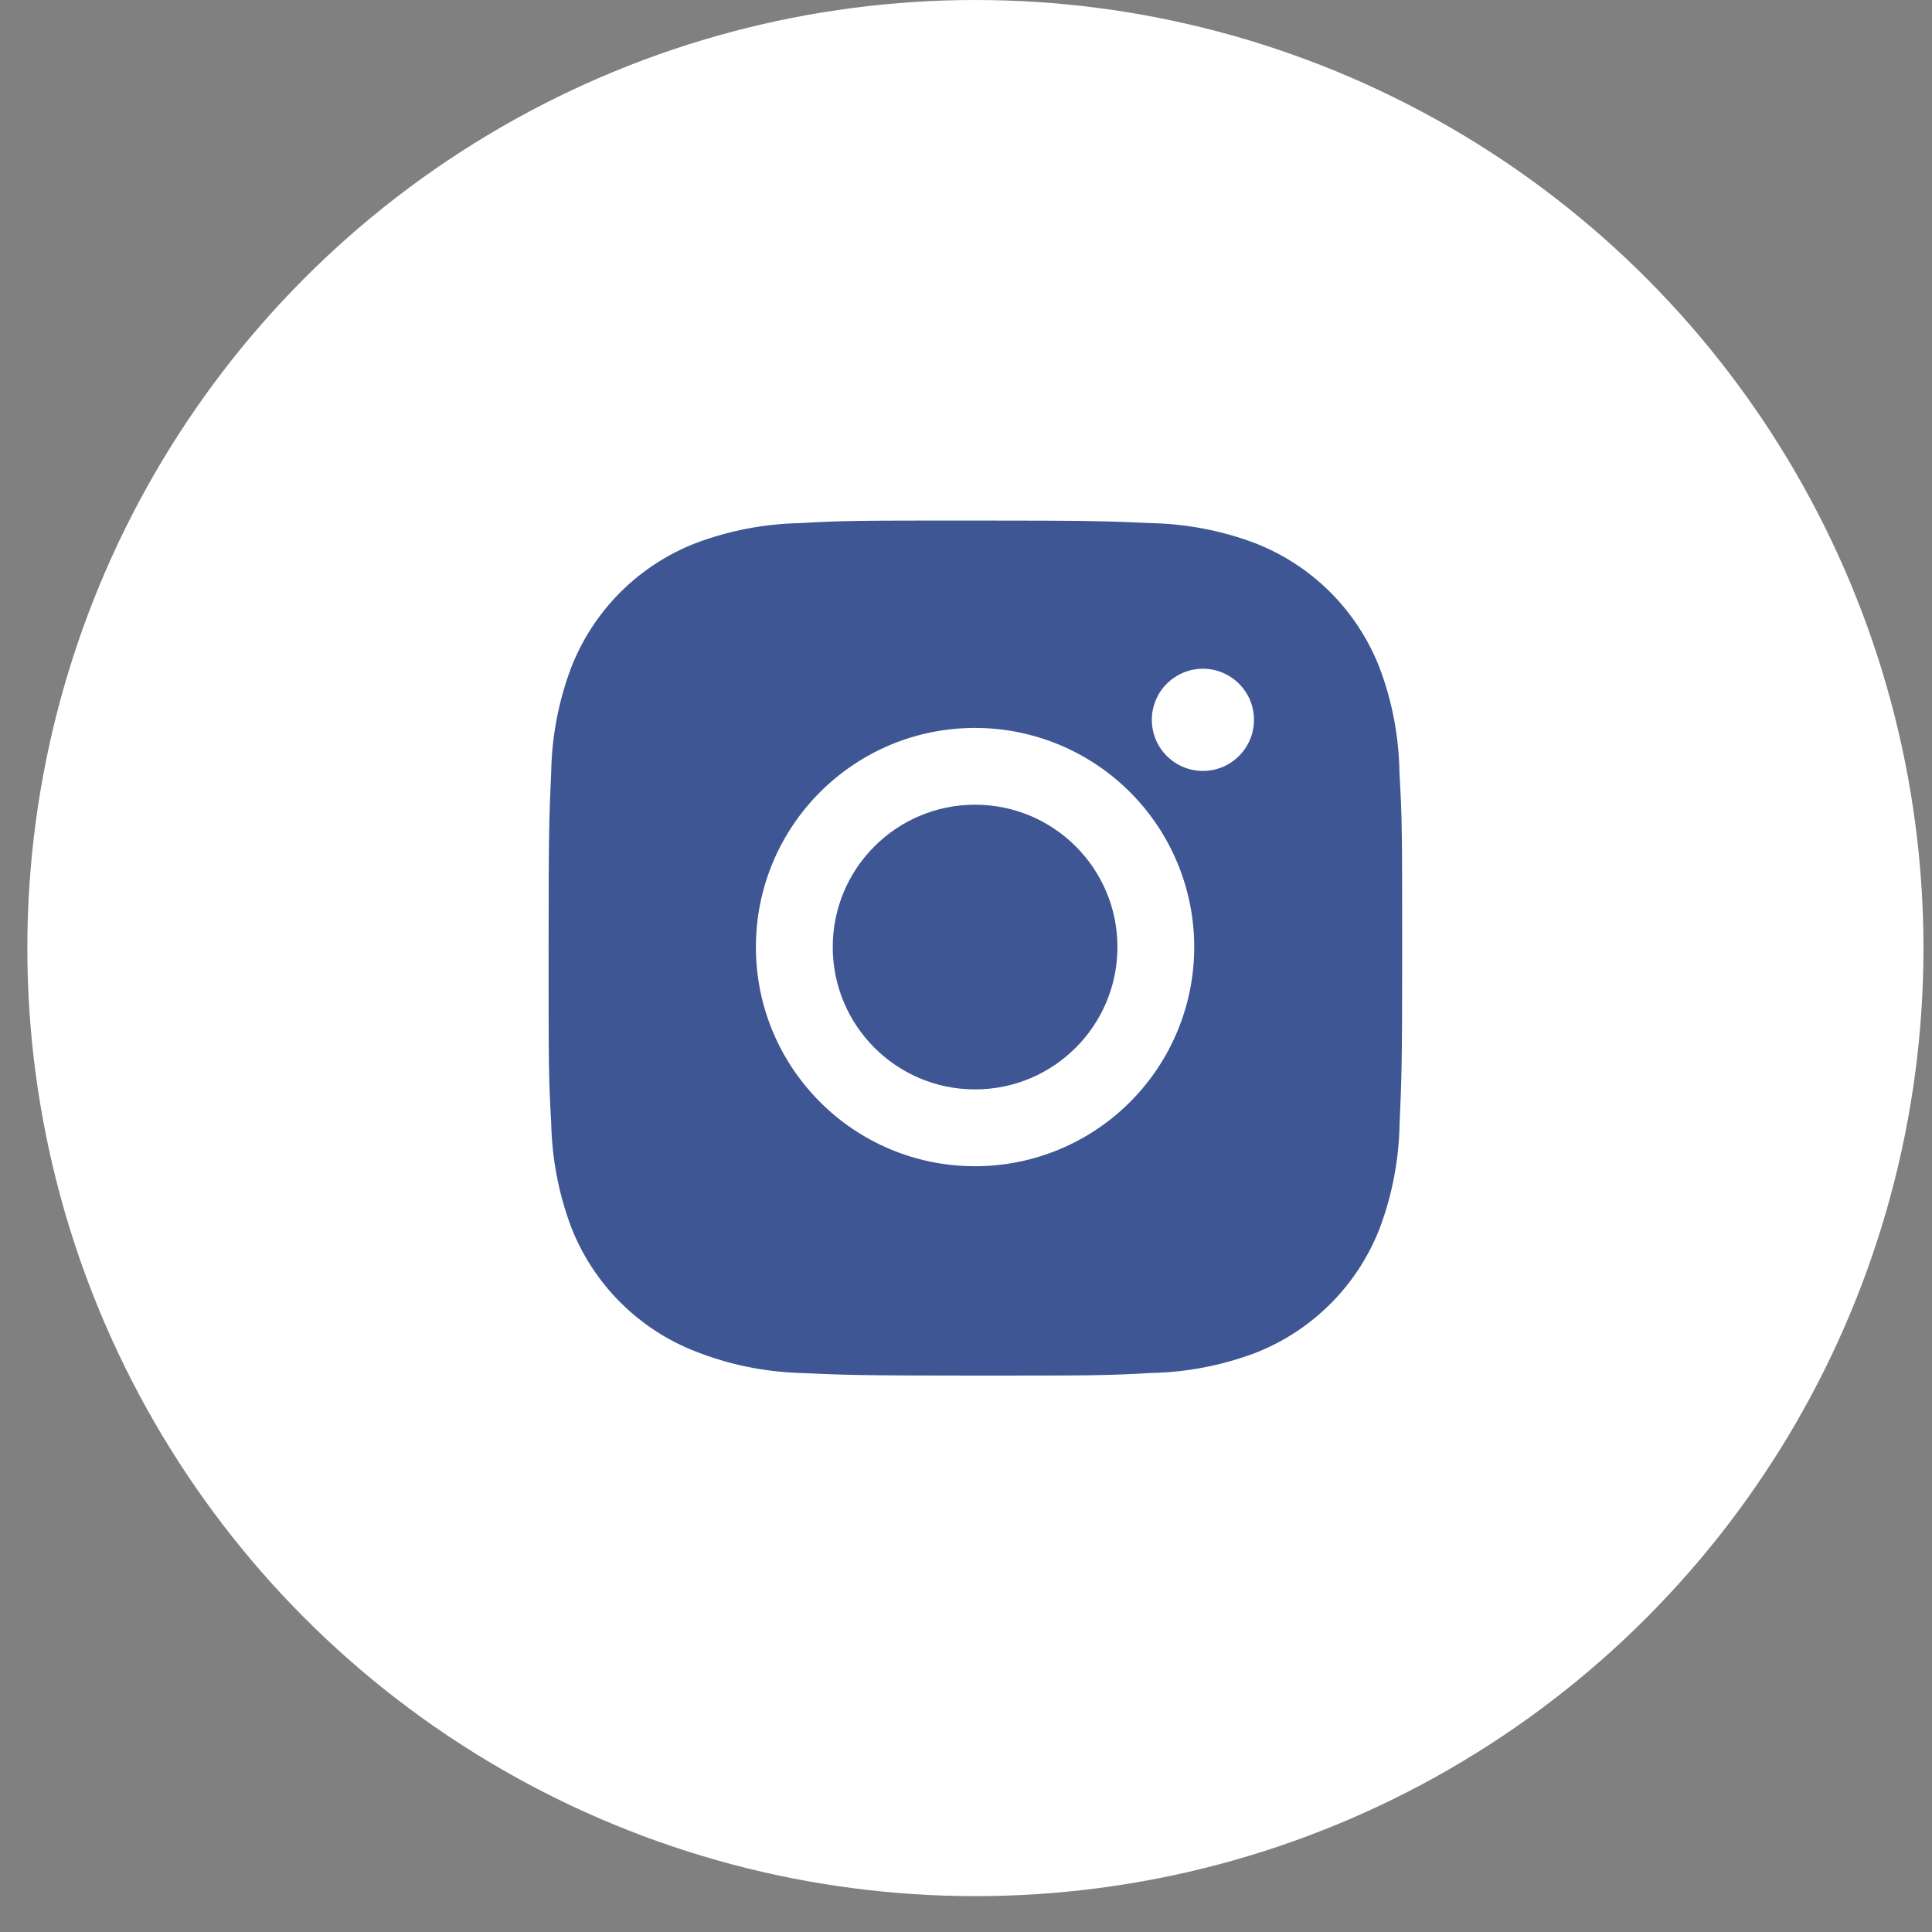 <svg width="39" height="39" viewBox="0 0 39 39" fill="none" xmlns="http://www.w3.org/2000/svg">
<rect x="0" y="0" width="39" height="39" fill="#808080" stroke="none"/>
<circle cx="19.69" cy="19.138" r="19.138" fill="white"/>
<path d="M28.25 15.602C28.24 14.878 28.105 14.16 27.849 13.482C27.627 12.91 27.289 12.39 26.855 11.956C26.421 11.523 25.902 11.184 25.33 10.962C24.66 10.711 23.953 10.575 23.238 10.56C22.317 10.519 22.025 10.508 19.689 10.508C17.352 10.508 17.052 10.508 16.139 10.56C15.424 10.575 14.717 10.711 14.048 10.962C13.476 11.184 12.956 11.522 12.522 11.956C12.088 12.39 11.75 12.91 11.528 13.482C11.276 14.151 11.141 14.858 11.127 15.573C11.086 16.494 11.074 16.786 11.074 19.123C11.074 21.459 11.074 21.758 11.127 22.673C11.142 23.389 11.277 24.095 11.528 24.766C11.75 25.338 12.089 25.857 12.523 26.291C12.957 26.724 13.477 27.063 14.049 27.284C14.716 27.546 15.423 27.691 16.14 27.715C17.061 27.756 17.353 27.768 19.69 27.768C22.026 27.768 22.326 27.768 23.24 27.715C23.955 27.701 24.662 27.565 25.331 27.314C25.903 27.092 26.423 26.753 26.857 26.319C27.29 25.886 27.629 25.366 27.851 24.794C28.103 24.124 28.238 23.418 28.252 22.701C28.293 21.781 28.305 21.489 28.305 19.151C28.304 16.815 28.304 16.518 28.25 15.602ZM19.683 23.542C17.239 23.542 15.259 21.562 15.259 19.118C15.259 16.674 17.239 14.694 19.683 14.694C20.856 14.694 21.981 15.16 22.811 15.99C23.641 16.82 24.107 17.945 24.107 19.118C24.107 20.291 23.641 21.416 22.811 22.246C21.981 23.076 20.856 23.542 19.683 23.542ZM24.283 15.562C24.147 15.562 24.013 15.536 23.888 15.484C23.763 15.432 23.649 15.356 23.553 15.26C23.457 15.165 23.381 15.051 23.329 14.925C23.278 14.8 23.251 14.666 23.251 14.531C23.251 14.395 23.278 14.261 23.33 14.136C23.381 14.011 23.457 13.897 23.553 13.802C23.649 13.706 23.763 13.63 23.888 13.578C24.013 13.526 24.147 13.499 24.282 13.499C24.418 13.499 24.552 13.526 24.677 13.578C24.802 13.63 24.916 13.706 25.011 13.802C25.107 13.897 25.183 14.011 25.235 14.136C25.287 14.261 25.313 14.395 25.313 14.531C25.313 15.101 24.852 15.562 24.283 15.562Z" fill="#3E5693"/>
<path d="M19.683 21.991C21.27 21.991 22.557 20.704 22.557 19.117C22.557 17.53 21.27 16.244 19.683 16.244C18.096 16.244 16.81 17.53 16.81 19.117C16.81 20.704 18.096 21.991 19.683 21.991Z" fill="#3E5693"/>
</svg>
